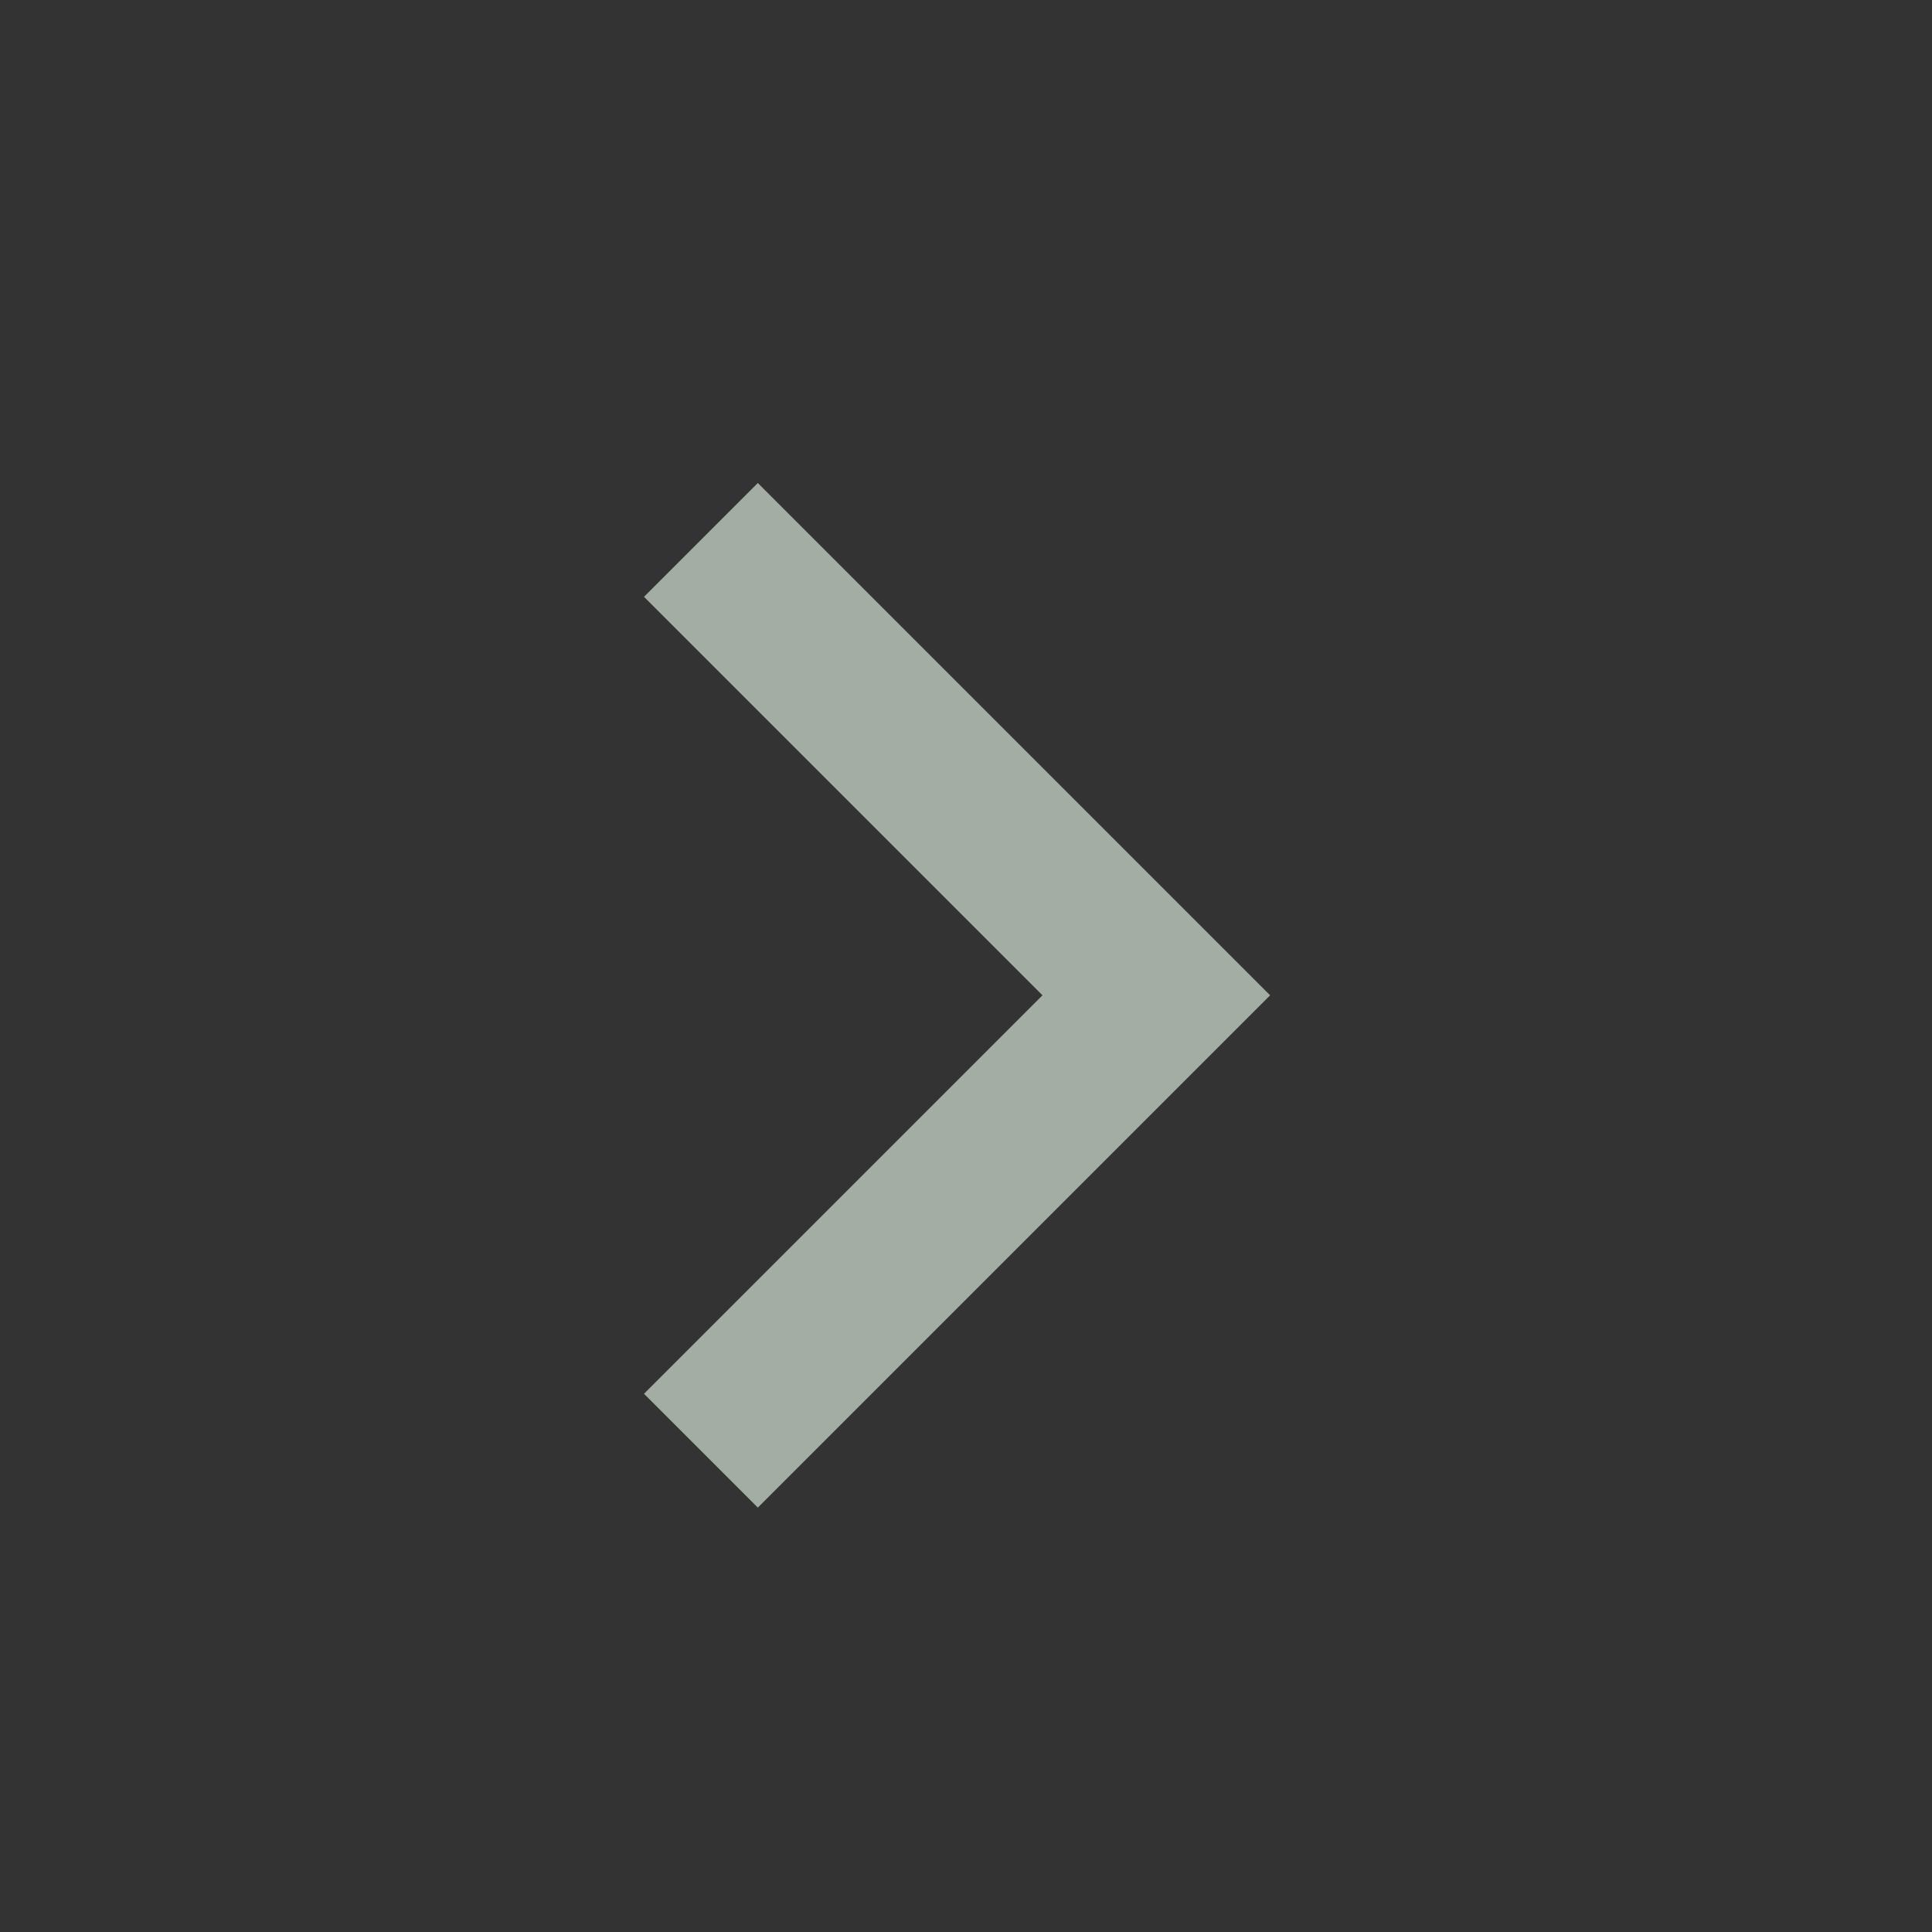 <svg width="24" height="24" viewBox="0 0 24 24" fill="none" xmlns="http://www.w3.org/2000/svg">
<rect x="0" y="0" width="24" height="24" fill="#333333" stroke="none"/>
<g opacity="0.6">
<path d="M12.95 12.364L8 7.414L9.414 6L15.778 12.364L9.414 18.728L8 17.314L12.95 12.364Z" fill="#EFFFF0"/>
</g>
</svg>
